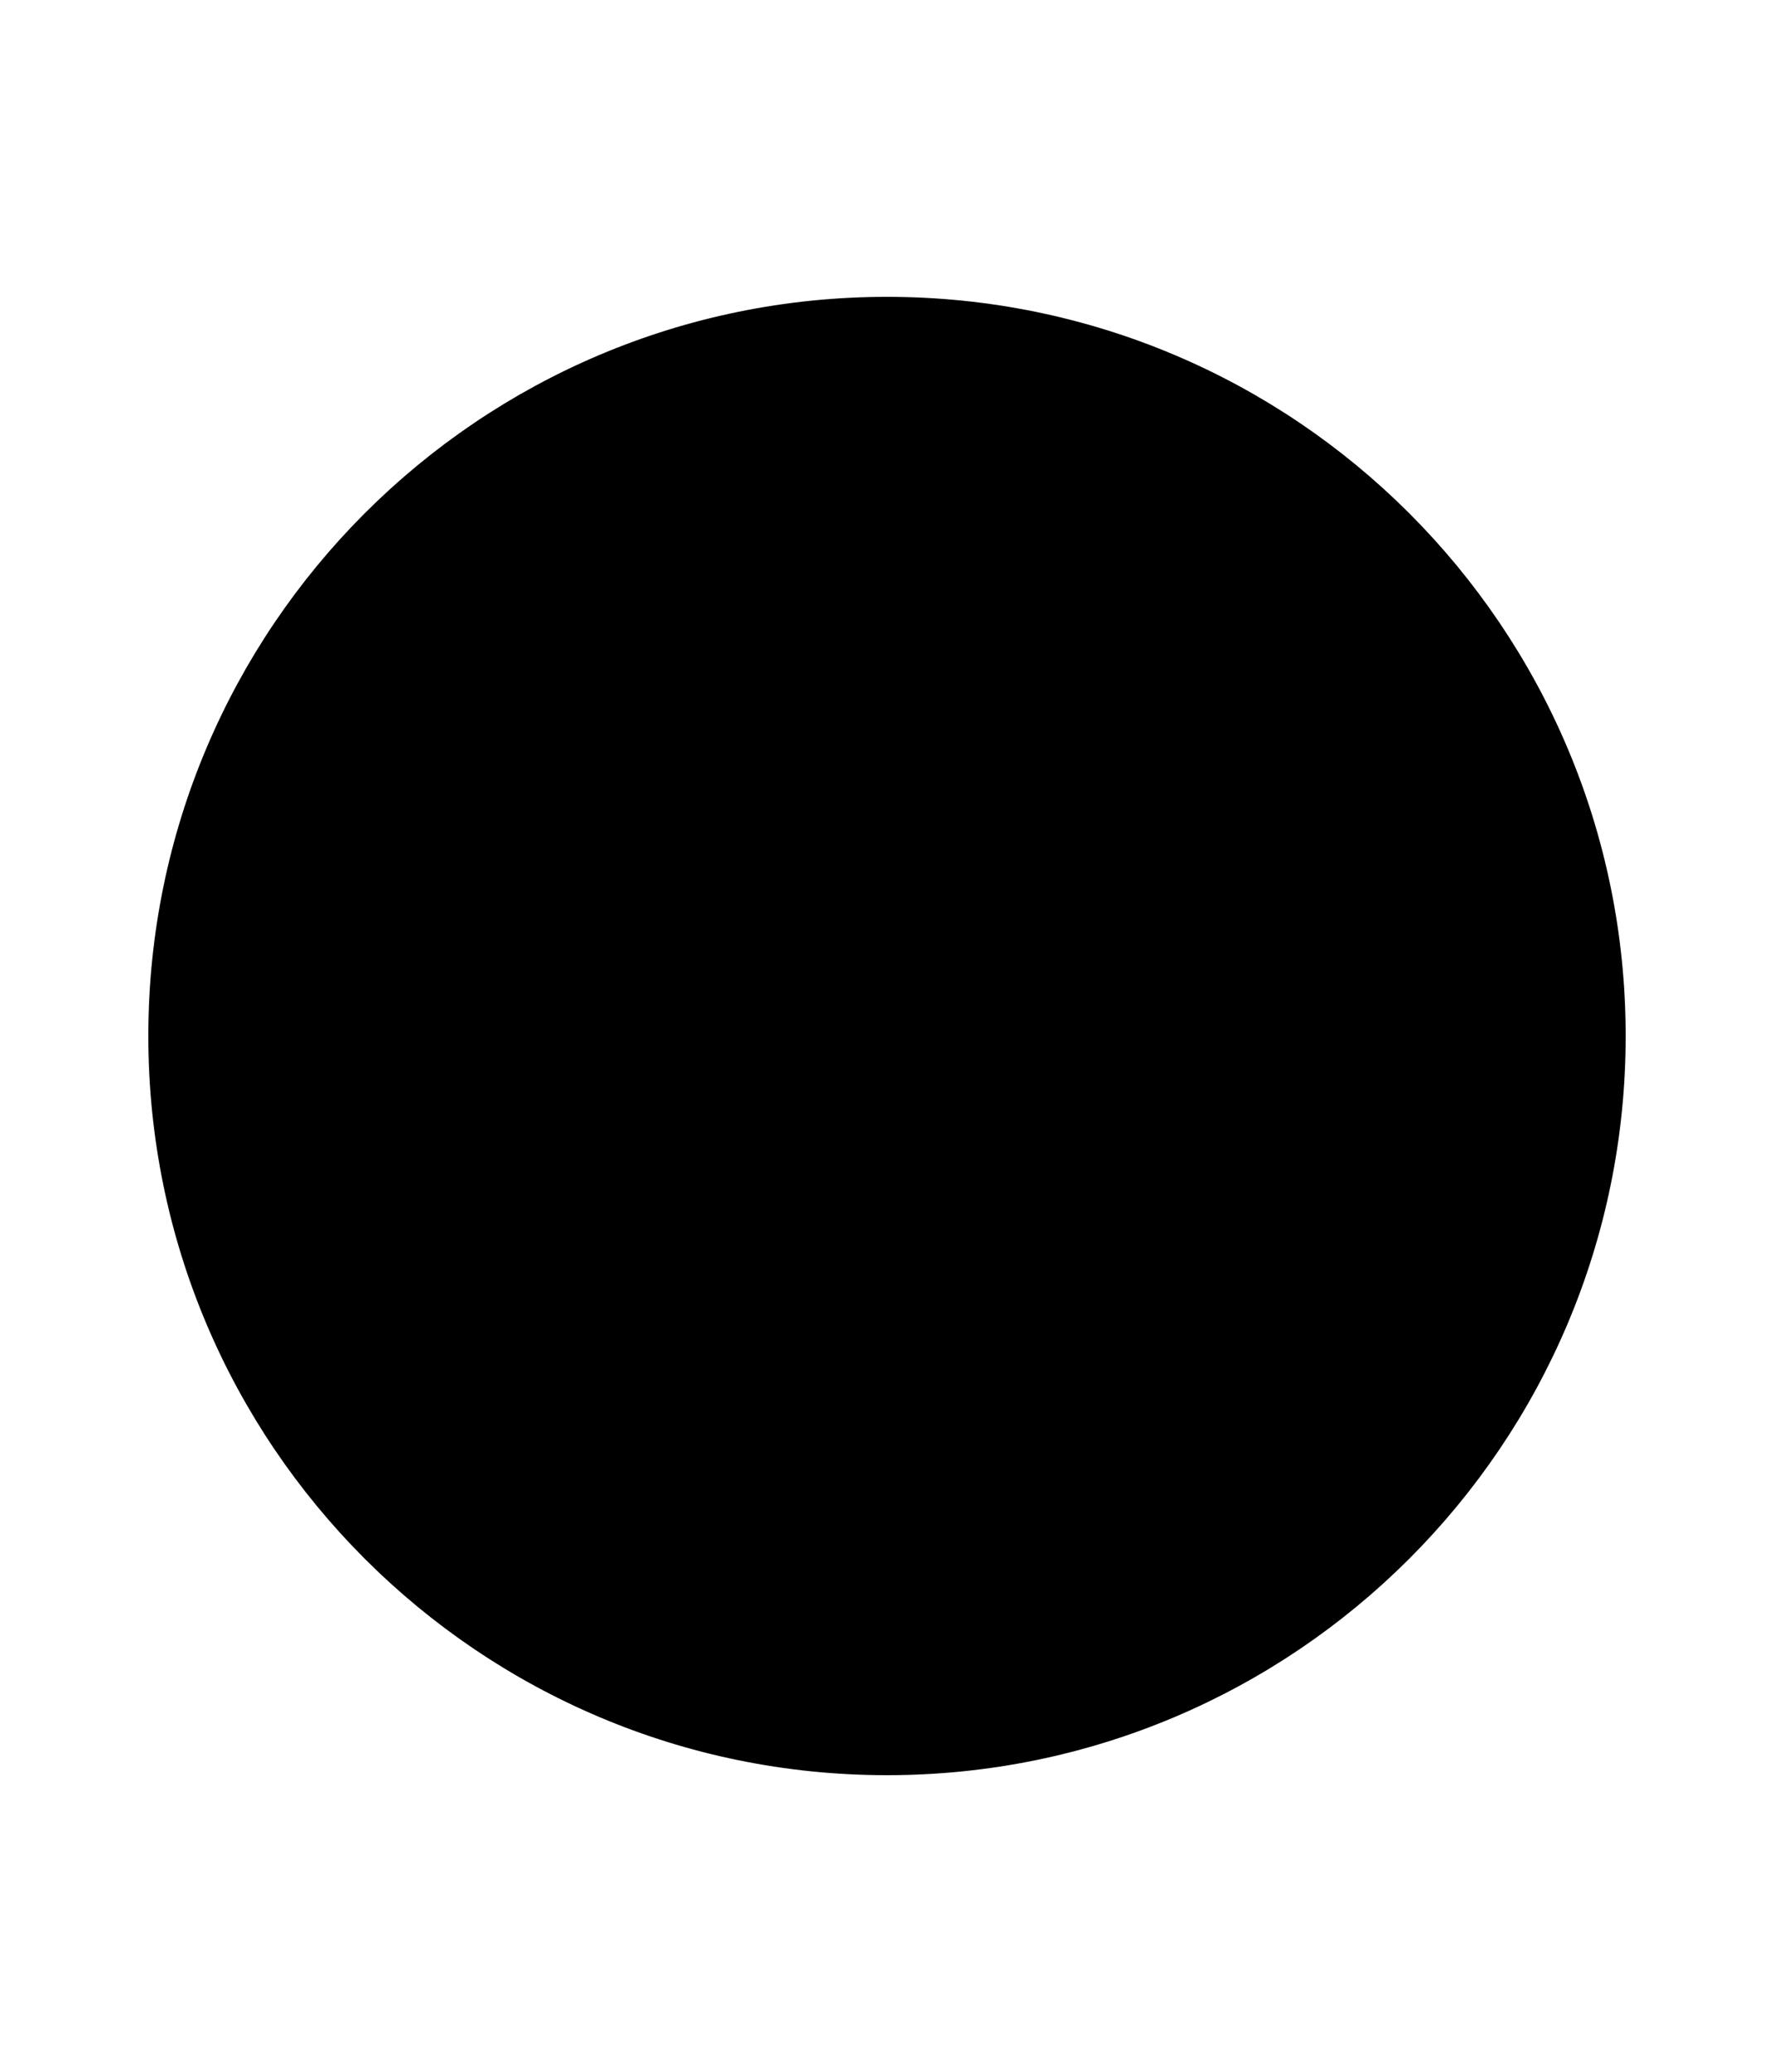 <?xml version="1.0" encoding="UTF-8" standalone="no"?>
<!-- Created with Inkscape (http://www.inkscape.org/) -->

<svg
   xmlns:dc="http://purl.org/dc/elements/1.1/"
   xmlns:cc="http://creativecommons.org/ns#"
   xmlns:rdf="http://www.w3.org/1999/02/22-rdf-syntax-ns#"
   xmlns:svg="http://www.w3.org/2000/svg"
   xmlns="http://www.w3.org/2000/svg"
   xmlns:sodipodi="http://sodipodi.sourceforge.net/DTD/sodipodi-0.dtd"
   xmlns:inkscape="http://www.inkscape.org/namespaces/inkscape"
   width="598.021"
   height="698.021"
   id="svg2"
   version="1.1"
   inkscape:version="0.48.3.1 r9886"
   sodipodi:docname="indicator-lunar-full-moon.svg">
  <defs
     id="defs4" />
  <sodipodi:namedview
     id="base"
     pagecolor="#ffffff"
     bordercolor="#666666"
     borderopacity="1.0"
     inkscape:pageopacity="0.0"
     inkscape:pageshadow="2"
     inkscape:zoom="0.12374369"
     inkscape:cx="-1905.1671"
     inkscape:cy="410.62802"
     inkscape:document-units="px"
     inkscape:current-layer="layer1"
     showgrid="false"
     inkscape:window-width="1920"
     inkscape:window-height="1056"
     inkscape:window-x="0"
     inkscape:window-y="24"
     inkscape:window-maximized="1"
     fit-margin-top="100"
     fit-margin-left="50"
     fit-margin-right="50"
     fit-margin-bottom="100">
    <inkscape:grid
       type="xygrid"
       id="grid2993"
       empspacing="5"
       visible="true"
       enabled="true"
       snapvisiblegridlinesonly="true"
       originx="-239.899px"
       originy="2864.011px" />
  </sodipodi:namedview>
  <g
     inkscape:label="Layer 1"
     inkscape:groupmode="layer"
     id="layer1"
     transform="translate(-239.899,-3218.352)">
    <path
       transform="translate(121.716,3158.468)"
       d="m 662.66,408.895 c 0,135.568 -109.899,245.467 -245.467,245.467 -135.568,0 -245.467,-109.899 -245.467,-245.467 0,-135.568 109.899,-245.467 245.467,-245.467 135.568,0 245.467,109.899 245.467,245.467 z"
       sodipodi:ry="245.46707"
       sodipodi:rx="245.46707"
       sodipodi:cy="408.89502"
       sodipodi:cx="417.19299"
       id="path5245"
       style="fill:#000000;fill-opacity:1;fill-rule:nonzero;stroke:#000000;stroke-width:7.087;stroke-miterlimit:4;stroke-opacity:1;stroke-dasharray:none"
       sodipodi:type="arc" />
  </g>
</svg>
